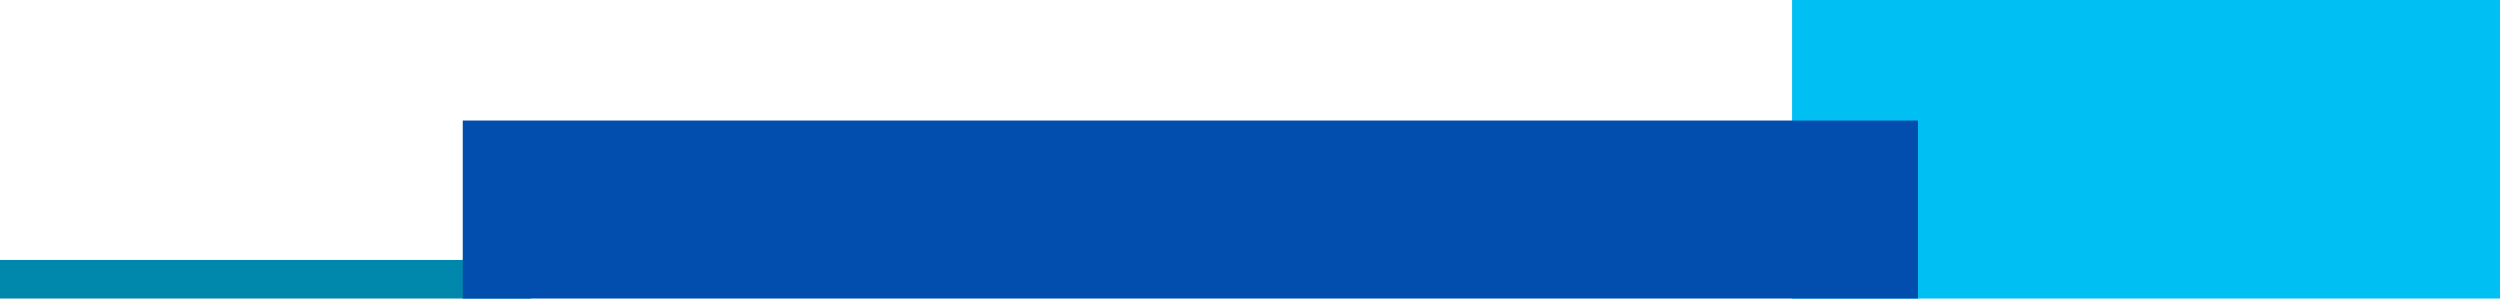 <?xml version="1.0" encoding="UTF-8" standalone="no"?>
<!-- Created with Inkscape (http://www.inkscape.org/) -->

<svg
   width="47.525cm"
   height="5.675cm"
   viewBox="0 0 475.251 56.75"
   version="1.1"
   id="svg1"
   inkscape:version="1.4.2 (f4327f4, 2025-05-13)"
   sodipodi:docname="dessin3_1.svg"
   xmlns:inkscape="http://www.inkscape.org/namespaces/inkscape"
   xmlns:sodipodi="http://sodipodi.sourceforge.net/DTD/sodipodi-0.dtd"
   xmlns="http://www.w3.org/2000/svg"
   xmlns:svg="http://www.w3.org/2000/svg">
  <sodipodi:namedview
     id="namedview1"
     pagecolor="#505050"
     bordercolor="#eeeeee"
     borderopacity="1"
     inkscape:showpageshadow="0"
     inkscape:pageopacity="0"
     inkscape:pagecheckerboard="0"
     inkscape:deskcolor="#505050"
     inkscape:document-units="mm"
     inkscape:zoom="0.52221046"
     inkscape:cx="867.46635"
     inkscape:cy="567.77875"
     inkscape:window-width="1920"
     inkscape:window-height="1009"
     inkscape:window-x="1912"
     inkscape:window-y="-8"
     inkscape:window-maximized="1"
     inkscape:current-layer="layer1" />
  <defs
     id="defs1" />
  <g
     inkscape:label="Calque 1"
     inkscape:groupmode="layer"
     id="layer1"
     transform="translate(-26.22,-13.4)">
    <rect
       style="fill:#0087ac;stroke-width:0.144"
       id="rect1"
       width="100.935"
       height="10.234"
       x="26.22"
       y="62.819" />
    <rect
       style="fill:#00bff3;fill-opacity:1;stroke-width:0.229"
       id="rect3"
       width="134.576"
       height="59.522"
       x="366.895"
       y="13.4" />
    <rect
       style="fill:#024eae;fill-opacity:1;stroke-width:0.248"
       id="rect2"
       width="276.642"
       height="38.855"
       x="114.189"
       y="36.318" />
  </g>
</svg>
